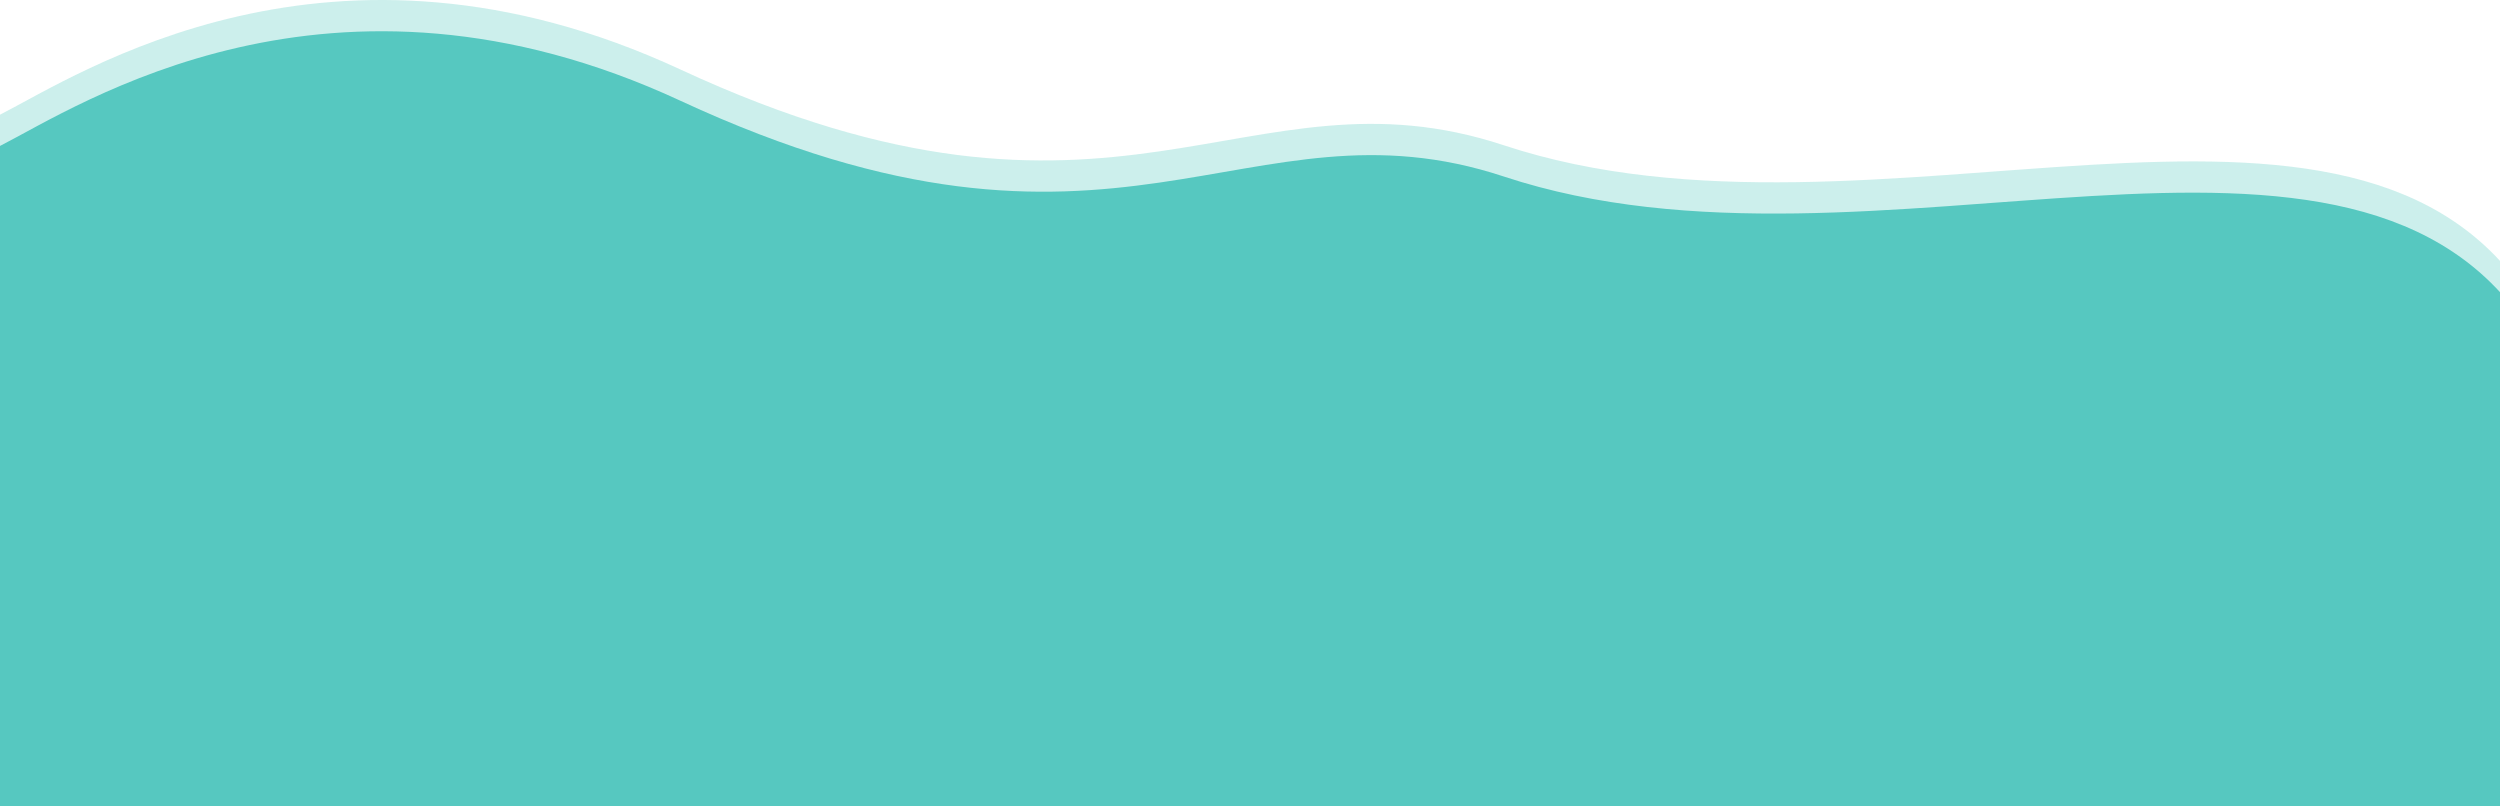<svg xmlns="http://www.w3.org/2000/svg" viewBox="0 0 1600 516" fill="none">
    <path opacity="0.3" d="M435.5 44.491C211.509 -59.459 50.141 47.917 0 73.405V516H1620.47C1668.98 411.05 1709.93 337.923 1620.47 193.991C1508.65 14.077 1200 171.491 962.5 92.992C796.568 38.147 715.488 174.43 435.5 44.491Z" fill="#56C8BF"/>
    <path d="M435.5 64.491C211.509 -39.459 50.141 67.917 0 93.405V516H1620.47C1668.98 411.05 1709.93 357.923 1620.47 213.991C1508.65 34.077 1200 191.491 962.5 112.991C796.568 58.147 715.488 194.43 435.5 64.491Z" fill="#56C8C0"/>
</svg>